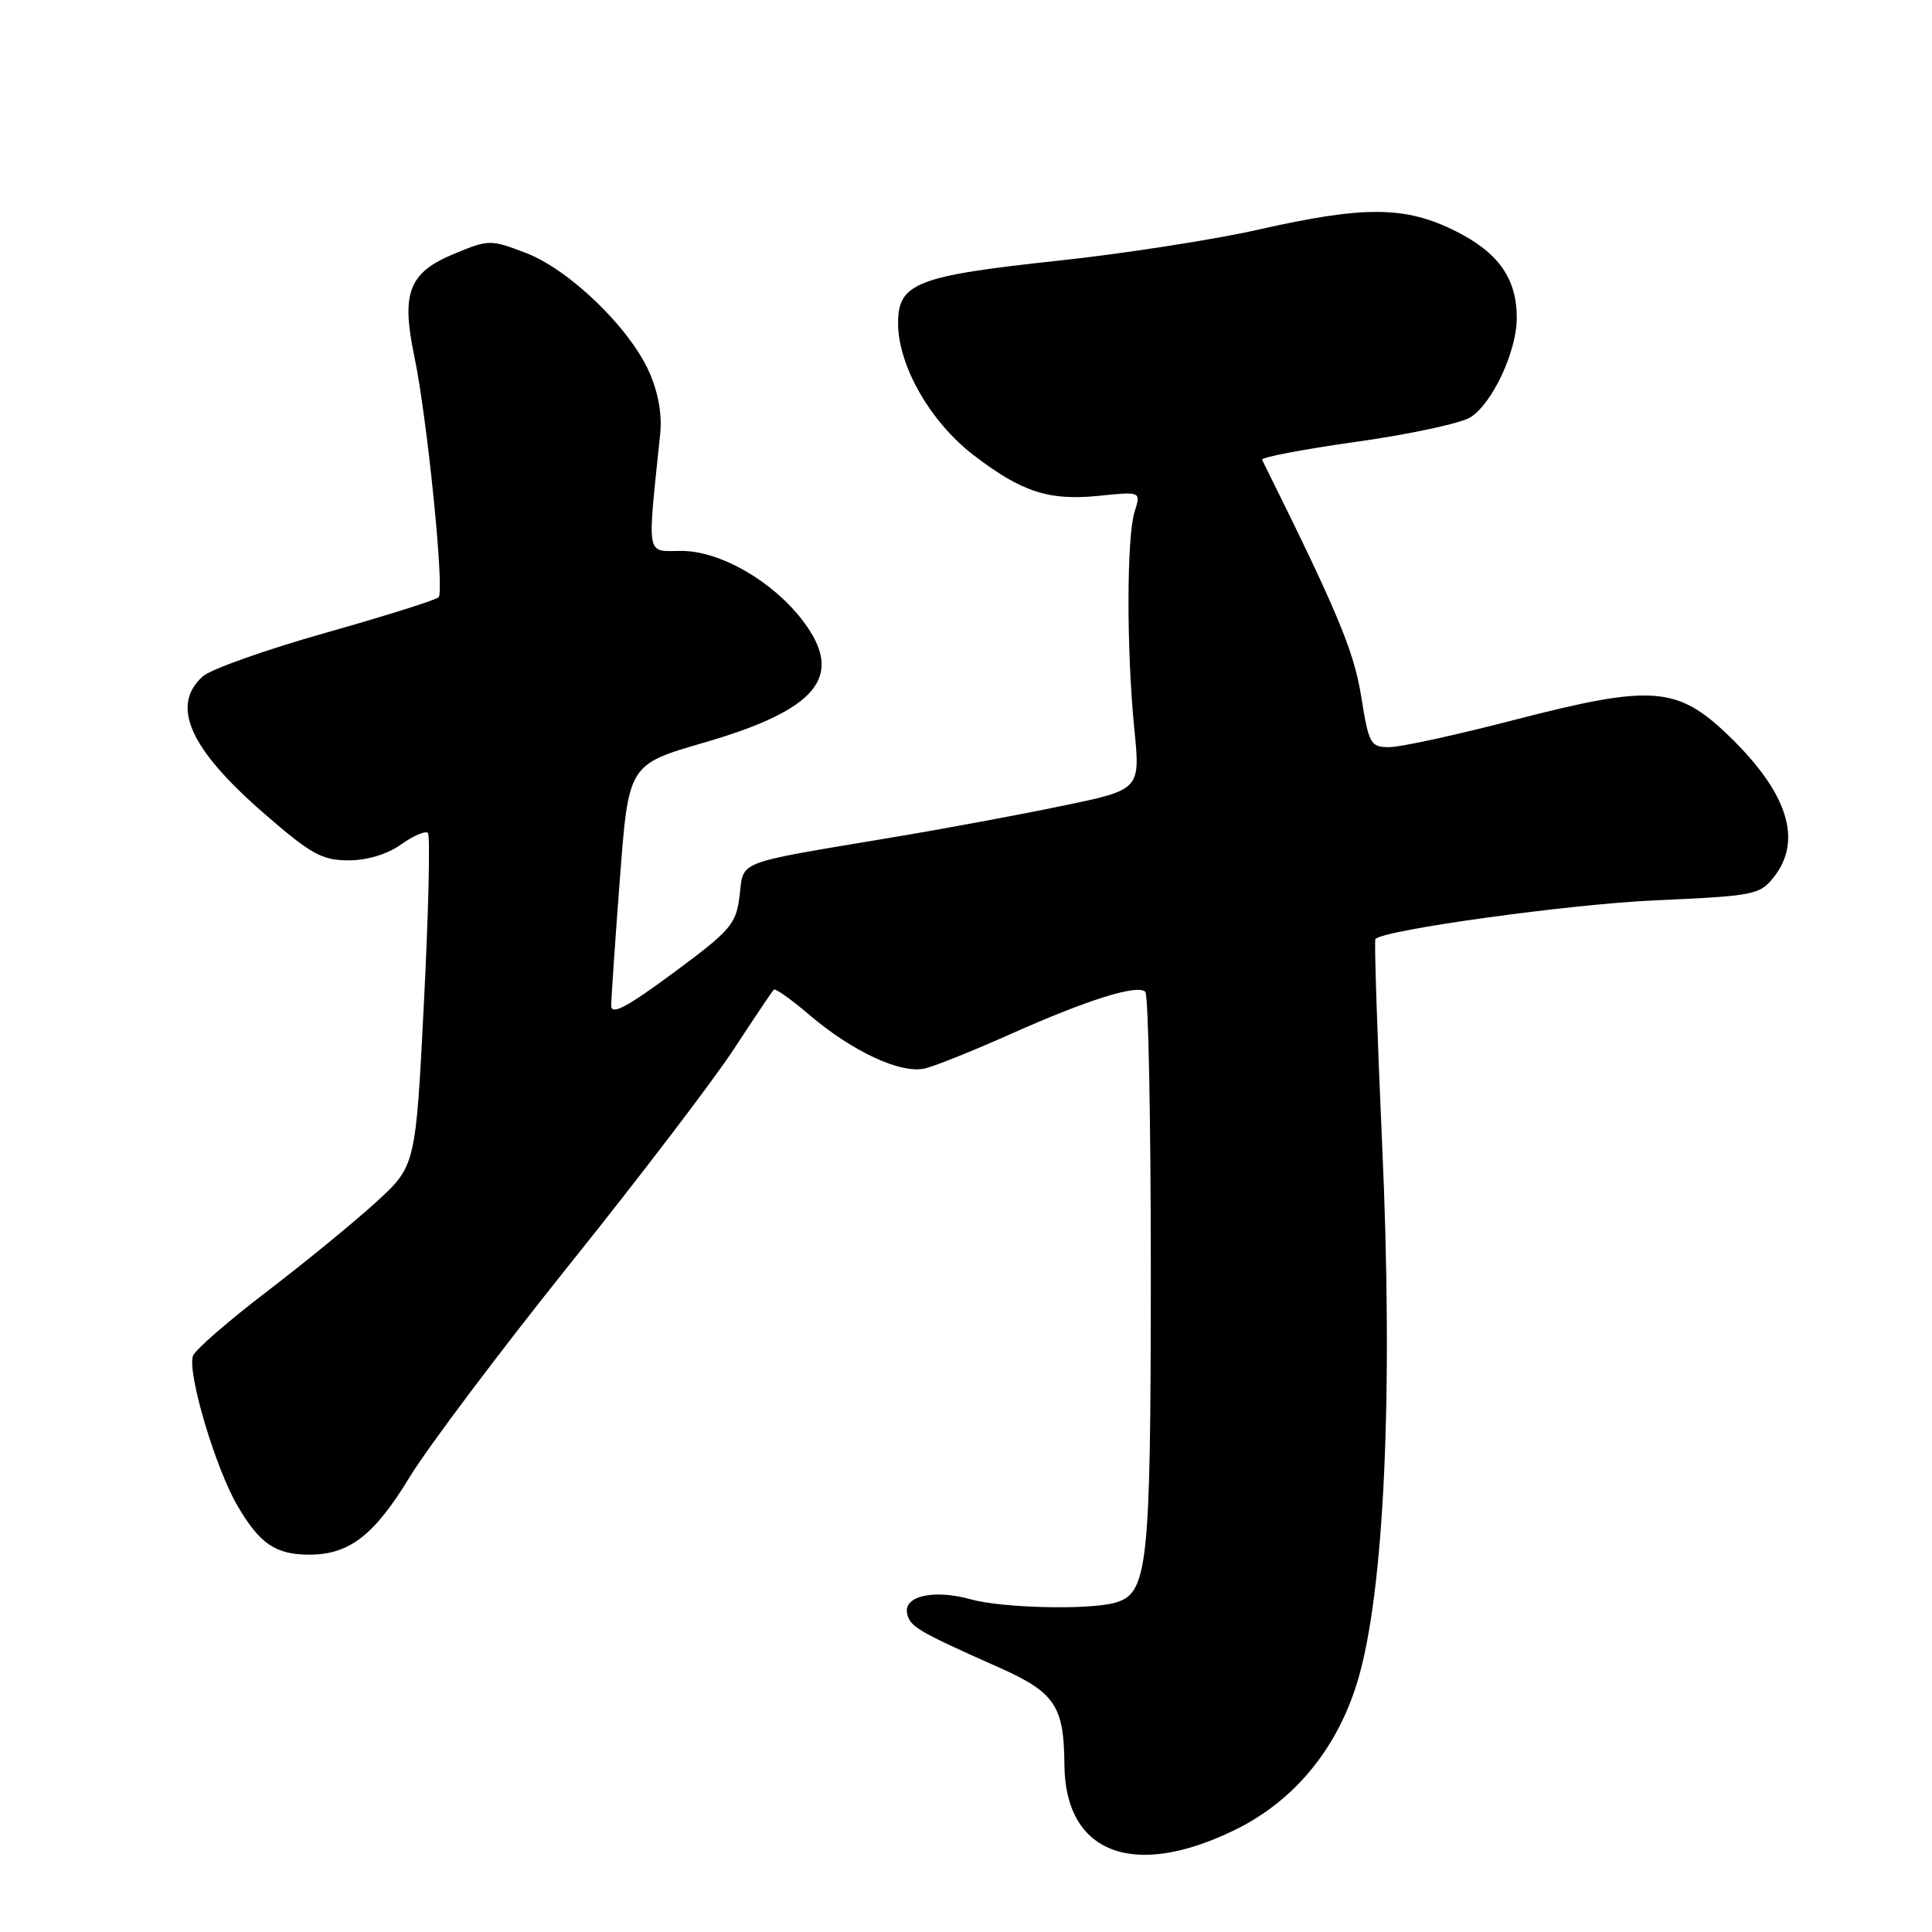 <?xml version="1.0" encoding="UTF-8" standalone="no"?>
<!DOCTYPE svg PUBLIC "-//W3C//DTD SVG 1.1//EN" "http://www.w3.org/Graphics/SVG/1.1/DTD/svg11.dtd" >
<svg xmlns="http://www.w3.org/2000/svg" xmlns:xlink="http://www.w3.org/1999/xlink" version="1.1" viewBox="0 0 256 256">
 <g >
 <path fill="currentColor"
d=" M 163.64 242.47 C 171.47 238.64 177.15 231.77 179.86 222.85 C 183.42 211.13 184.64 184.79 183.14 151.62 C 182.48 136.83 182.08 124.59 182.25 124.42 C 183.47 123.19 207.99 119.81 219.30 119.30 C 232.45 118.72 233.19 118.57 235.05 116.21 C 238.87 111.35 236.90 105.09 229.19 97.61 C 222.27 90.90 218.99 90.65 200.63 95.40 C 193.00 97.38 185.56 99.00 184.10 99.00 C 181.59 99.00 181.38 98.62 180.36 92.25 C 179.39 86.22 177.22 81.03 167.23 60.92 C 167.08 60.60 172.70 59.53 179.72 58.54 C 186.75 57.56 193.55 56.09 194.83 55.30 C 197.72 53.50 200.95 46.62 200.98 42.20 C 201.01 36.94 198.57 33.46 192.83 30.60 C 186.18 27.29 180.77 27.25 166.73 30.43 C 160.83 31.76 148.91 33.61 140.25 34.54 C 121.45 36.55 119.00 37.51 119.00 42.83 C 119.00 48.43 123.26 55.89 128.98 60.29 C 135.41 65.22 138.99 66.38 145.69 65.69 C 151.19 65.13 151.19 65.13 150.34 67.81 C 149.28 71.21 149.26 86.05 150.30 96.57 C 151.11 104.64 151.11 104.64 140.80 106.77 C 135.14 107.95 124.88 109.86 118.00 111.00 C 97.23 114.48 98.57 113.96 98.00 118.68 C 97.54 122.46 96.87 123.25 89.25 128.89 C 83.05 133.47 81.00 134.56 80.99 133.25 C 80.99 132.29 81.51 124.71 82.14 116.40 C 83.29 101.30 83.29 101.30 93.29 98.40 C 108.39 94.02 111.97 89.59 106.37 82.24 C 102.36 76.99 95.43 73.00 90.30 73.00 C 85.53 73.00 85.75 74.20 87.48 57.49 C 87.75 54.92 87.21 51.96 86.00 49.24 C 83.36 43.36 75.41 35.70 69.65 33.50 C 65.00 31.73 64.76 31.73 60.20 33.62 C 54.16 36.12 53.13 38.77 54.91 47.26 C 56.61 55.42 58.92 78.32 58.12 79.14 C 57.78 79.50 51.03 81.62 43.12 83.86 C 35.21 86.09 27.90 88.69 26.87 89.62 C 22.57 93.51 25.11 99.20 34.98 107.78 C 41.21 113.19 42.66 114.00 46.17 114.00 C 48.66 114.00 51.32 113.20 53.15 111.89 C 54.78 110.73 56.38 110.05 56.70 110.37 C 57.02 110.69 56.79 120.75 56.18 132.73 C 55.08 154.50 55.08 154.50 49.79 159.33 C 46.88 161.98 40.37 167.31 35.32 171.17 C 30.28 175.02 25.89 178.83 25.58 179.64 C 24.76 181.80 28.53 194.52 31.50 199.58 C 34.42 204.57 36.54 206.00 40.98 206.00 C 46.27 206.00 49.58 203.45 54.25 195.77 C 56.69 191.77 66.25 179.05 75.51 167.50 C 84.77 155.95 94.55 143.13 97.24 139.01 C 99.94 134.89 102.32 131.35 102.52 131.14 C 102.73 130.93 104.80 132.39 107.13 134.38 C 112.95 139.36 119.42 142.36 122.62 141.56 C 124.03 141.21 129.08 139.17 133.84 137.05 C 144.06 132.48 150.72 130.39 151.76 131.42 C 152.17 131.83 152.49 148.67 152.49 168.83 C 152.47 207.92 152.11 211.20 147.67 212.39 C 144.10 213.35 132.77 213.07 128.63 211.92 C 123.79 210.57 119.75 211.45 120.19 213.75 C 120.53 215.53 121.56 216.14 132.26 220.90 C 139.79 224.24 140.98 226.00 141.04 233.82 C 141.12 245.59 150.18 249.06 163.64 242.47 Z "/>
</g>
</svg>